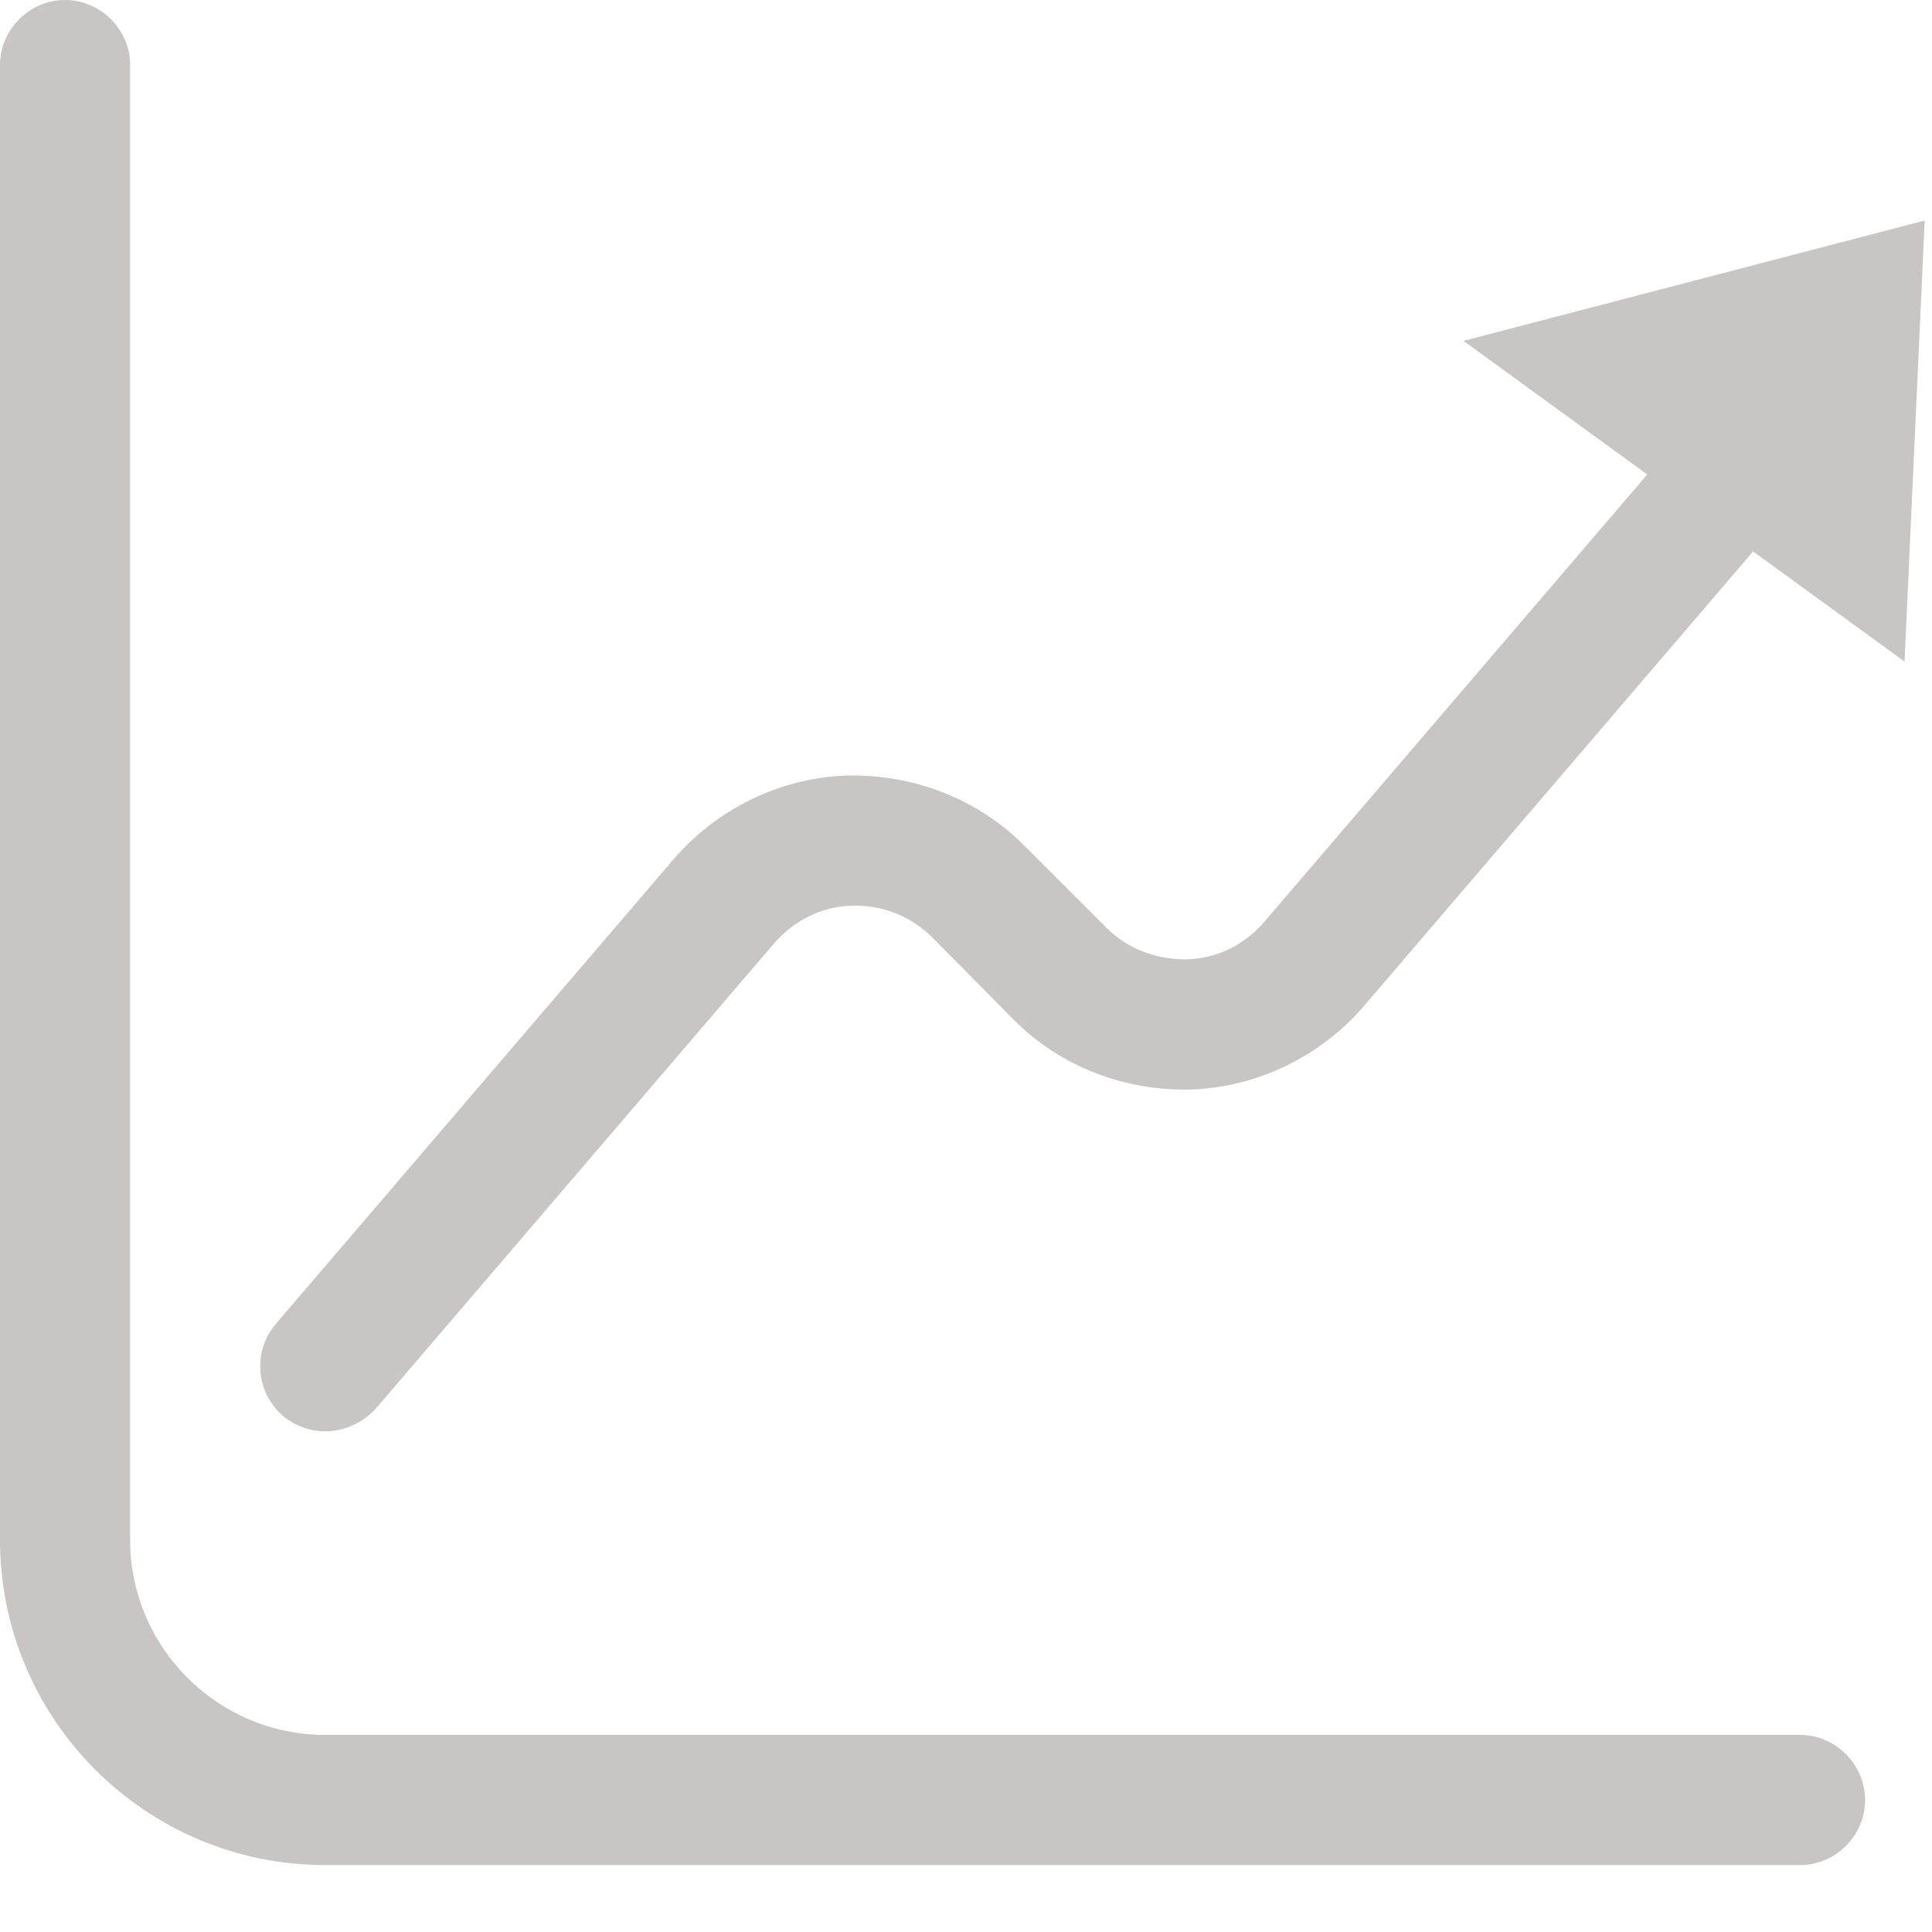 <svg width="14" height="14" viewBox="0 0 14 14" fill="none" xmlns="http://www.w3.org/2000/svg">
<path d="M13.044 13.515H2.357C1.056 13.515 0 12.459 0 11.158V0.471C0 0.214 0.214 0 0.471 0C0.729 0 0.943 0.214 0.943 0.471V11.158C0.943 11.938 1.578 12.572 2.357 12.572H13.044C13.302 12.572 13.515 12.786 13.515 13.044C13.515 13.302 13.302 13.515 13.044 13.515Z" fill="rgb(201, 197, 197)"/>
<path d="M2.357 10.372C2.25 10.372 2.137 10.334 2.049 10.259C1.854 10.089 1.829 9.794 1.999 9.593L4.884 6.223C5.199 5.859 5.651 5.639 6.129 5.62C6.607 5.607 7.078 5.783 7.418 6.123L8.015 6.72C8.172 6.877 8.373 6.952 8.599 6.952C8.819 6.946 9.021 6.846 9.165 6.676L12.05 3.306C12.22 3.112 12.516 3.086 12.717 3.256C12.912 3.426 12.937 3.721 12.767 3.922L9.882 7.292C9.567 7.656 9.115 7.876 8.637 7.895C8.153 7.908 7.688 7.732 7.348 7.392L6.758 6.795C6.6 6.638 6.393 6.556 6.173 6.563C5.953 6.569 5.752 6.67 5.607 6.839L2.722 10.209C2.621 10.316 2.489 10.372 2.357 10.372Z" fill="rgb(201, 197, 197)"/>
<path d="M10.605 2.47L12.203 3.632L13.801 4.794L13.947 1.598L10.605 2.47Z" fill="rgb(201, 197, 197)"/>
</svg>


